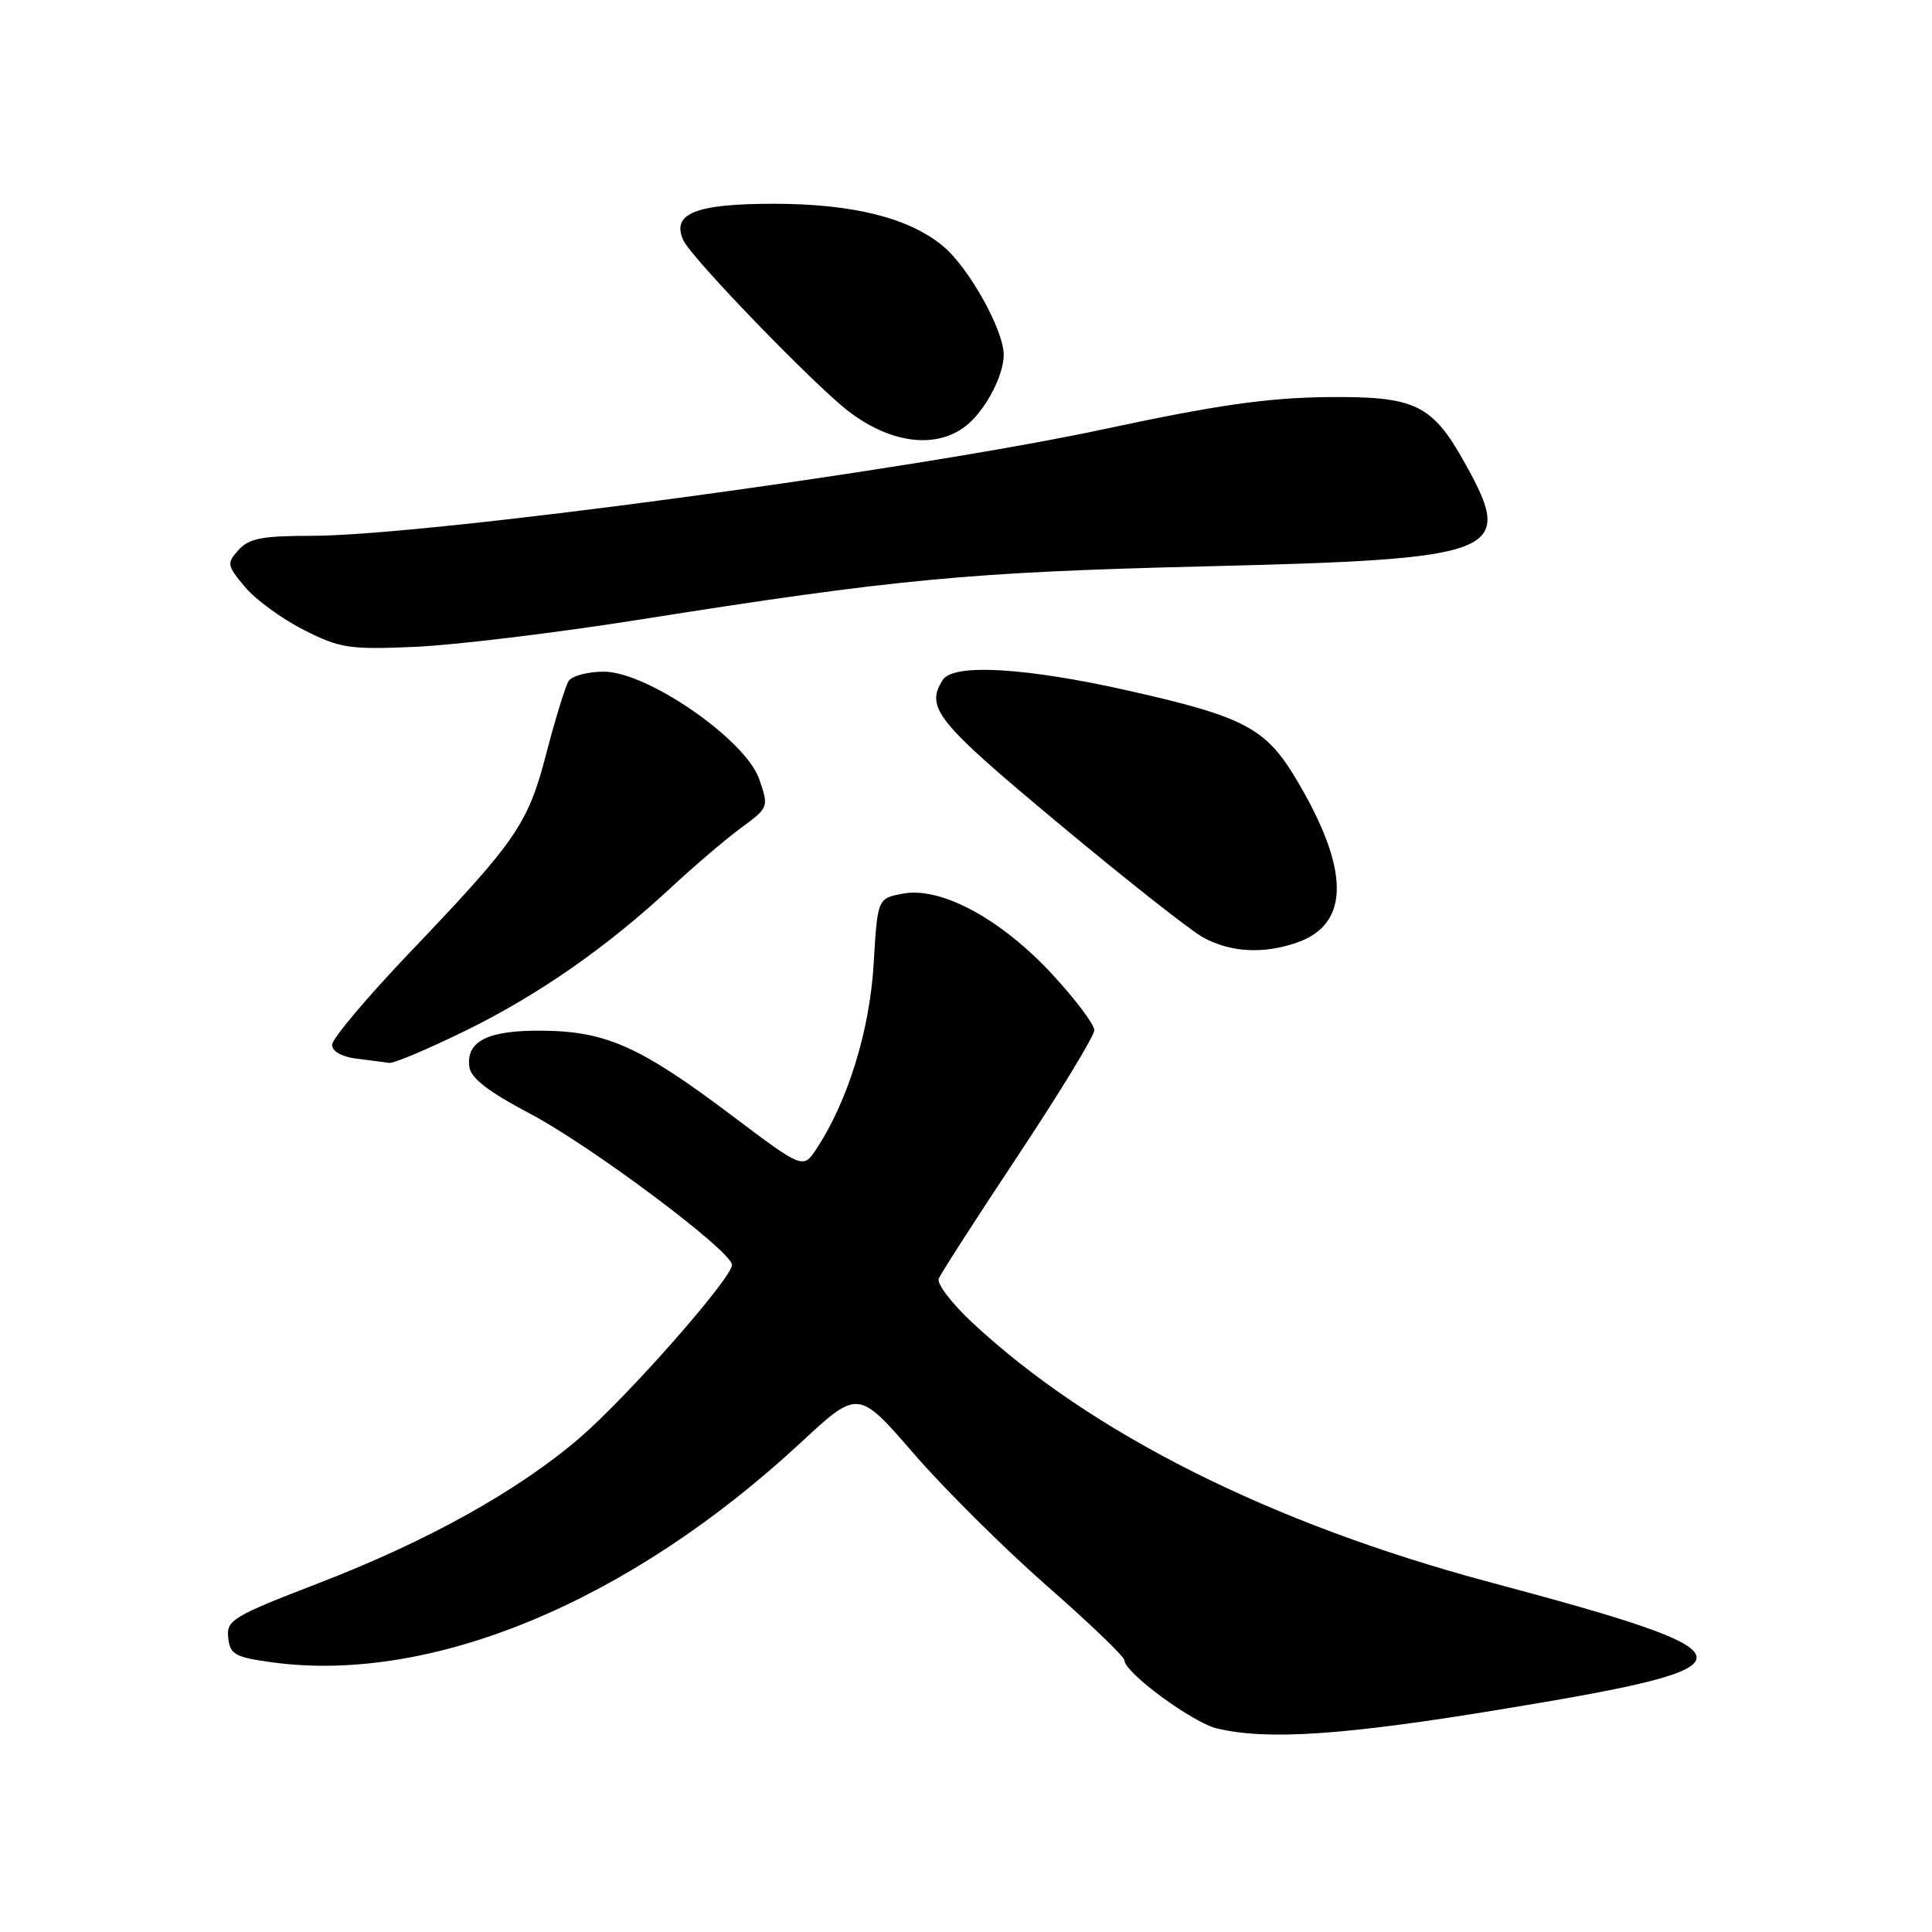 <?xml version="1.0" encoding="UTF-8" standalone="no"?>
<!DOCTYPE svg PUBLIC "-//W3C//DTD SVG 1.1//EN" "http://www.w3.org/Graphics/SVG/1.1/DTD/svg11.dtd" >
<svg xmlns="http://www.w3.org/2000/svg" xmlns:xlink="http://www.w3.org/1999/xlink" version="1.1" viewBox="0 0 256 256">
 <g >
 <path fill="currentColor"
d=" M 199.56 226.39 C 233.66 220.76 233.47 219.29 197.49 209.67 C 168.40 201.90 144.50 189.90 128.77 175.19 C 126.10 172.69 124.13 170.11 124.38 169.45 C 124.63 168.79 129.38 161.42 134.92 153.07 C 140.46 144.72 145.00 137.27 145.00 136.50 C 145.00 135.74 142.49 132.41 139.43 129.10 C 132.64 121.76 124.68 117.46 119.65 118.41 C 116.28 119.04 116.28 119.04 115.76 127.77 C 115.24 136.55 112.34 145.91 108.20 152.21 C 106.41 154.92 106.41 154.92 96.96 147.80 C 84.85 138.68 80.34 136.66 71.90 136.57 C 64.64 136.49 61.71 137.95 62.20 141.41 C 62.41 142.87 64.80 144.71 70.11 147.50 C 78.26 151.78 96.97 165.78 96.99 167.60 C 97.01 169.33 83.24 184.98 76.84 190.50 C 68.76 197.47 56.64 204.23 42.24 209.77 C 30.81 214.18 29.99 214.67 30.24 217.00 C 30.47 219.22 31.11 219.58 36.00 220.26 C 57.14 223.16 83.34 212.28 106.10 191.16 C 113.71 184.10 113.71 184.10 121.10 192.64 C 125.17 197.33 133.11 205.22 138.75 210.16 C 144.39 215.10 149.00 219.53 149.00 220.01 C 149.00 221.62 158.01 228.26 161.26 229.03 C 168.00 230.63 178.19 229.93 199.56 226.39 Z  M 61.57 136.63 C 71.28 131.88 80.40 125.53 89.00 117.53 C 92.03 114.72 96.16 111.19 98.19 109.70 C 101.86 107.00 101.88 106.95 100.60 103.24 C 98.80 98.01 85.77 89.00 80.02 89.00 C 77.87 89.00 75.77 89.56 75.34 90.25 C 74.91 90.94 73.60 95.20 72.42 99.72 C 69.96 109.21 68.54 111.28 54.26 126.25 C 48.62 132.17 44.00 137.65 44.00 138.44 C 44.00 139.31 45.28 140.03 47.25 140.28 C 49.04 140.50 50.98 140.75 51.57 140.84 C 52.16 140.93 56.66 139.03 61.57 136.63 Z  M 171.87 124.89 C 178.94 122.43 178.89 115.17 171.70 103.15 C 167.70 96.47 164.83 94.96 149.50 91.51 C 135.91 88.45 126.31 87.89 124.92 90.09 C 122.59 93.77 124.06 95.60 140.16 109.02 C 149.05 116.44 157.71 123.27 159.41 124.21 C 163.02 126.20 167.42 126.45 171.87 124.89 Z  M 84.50 82.14 C 118.73 76.72 128.42 75.81 159.50 75.05 C 198.85 74.09 200.75 73.36 194.23 61.58 C 189.76 53.52 187.60 52.48 175.67 52.62 C 167.89 52.72 161.03 53.70 146.50 56.82 C 120.77 62.34 56.44 71.00 41.19 71.00 C 34.76 71.00 33.00 71.34 31.61 72.87 C 30.01 74.65 30.06 74.91 32.48 77.80 C 33.89 79.47 37.40 82.03 40.27 83.48 C 45.07 85.90 46.28 86.09 55.00 85.71 C 60.23 85.48 73.50 83.88 84.50 82.14 Z  M 128.35 56.13 C 130.77 54.00 133.00 49.64 133.00 47.02 C 133.00 43.76 128.42 35.53 125.00 32.65 C 120.51 28.88 113.04 27.00 102.51 27.00 C 92.13 27.00 88.92 28.30 90.55 31.85 C 91.63 34.20 107.95 51.08 112.50 54.55 C 118.26 58.93 124.46 59.55 128.35 56.13 Z "/>
</g>
</svg>